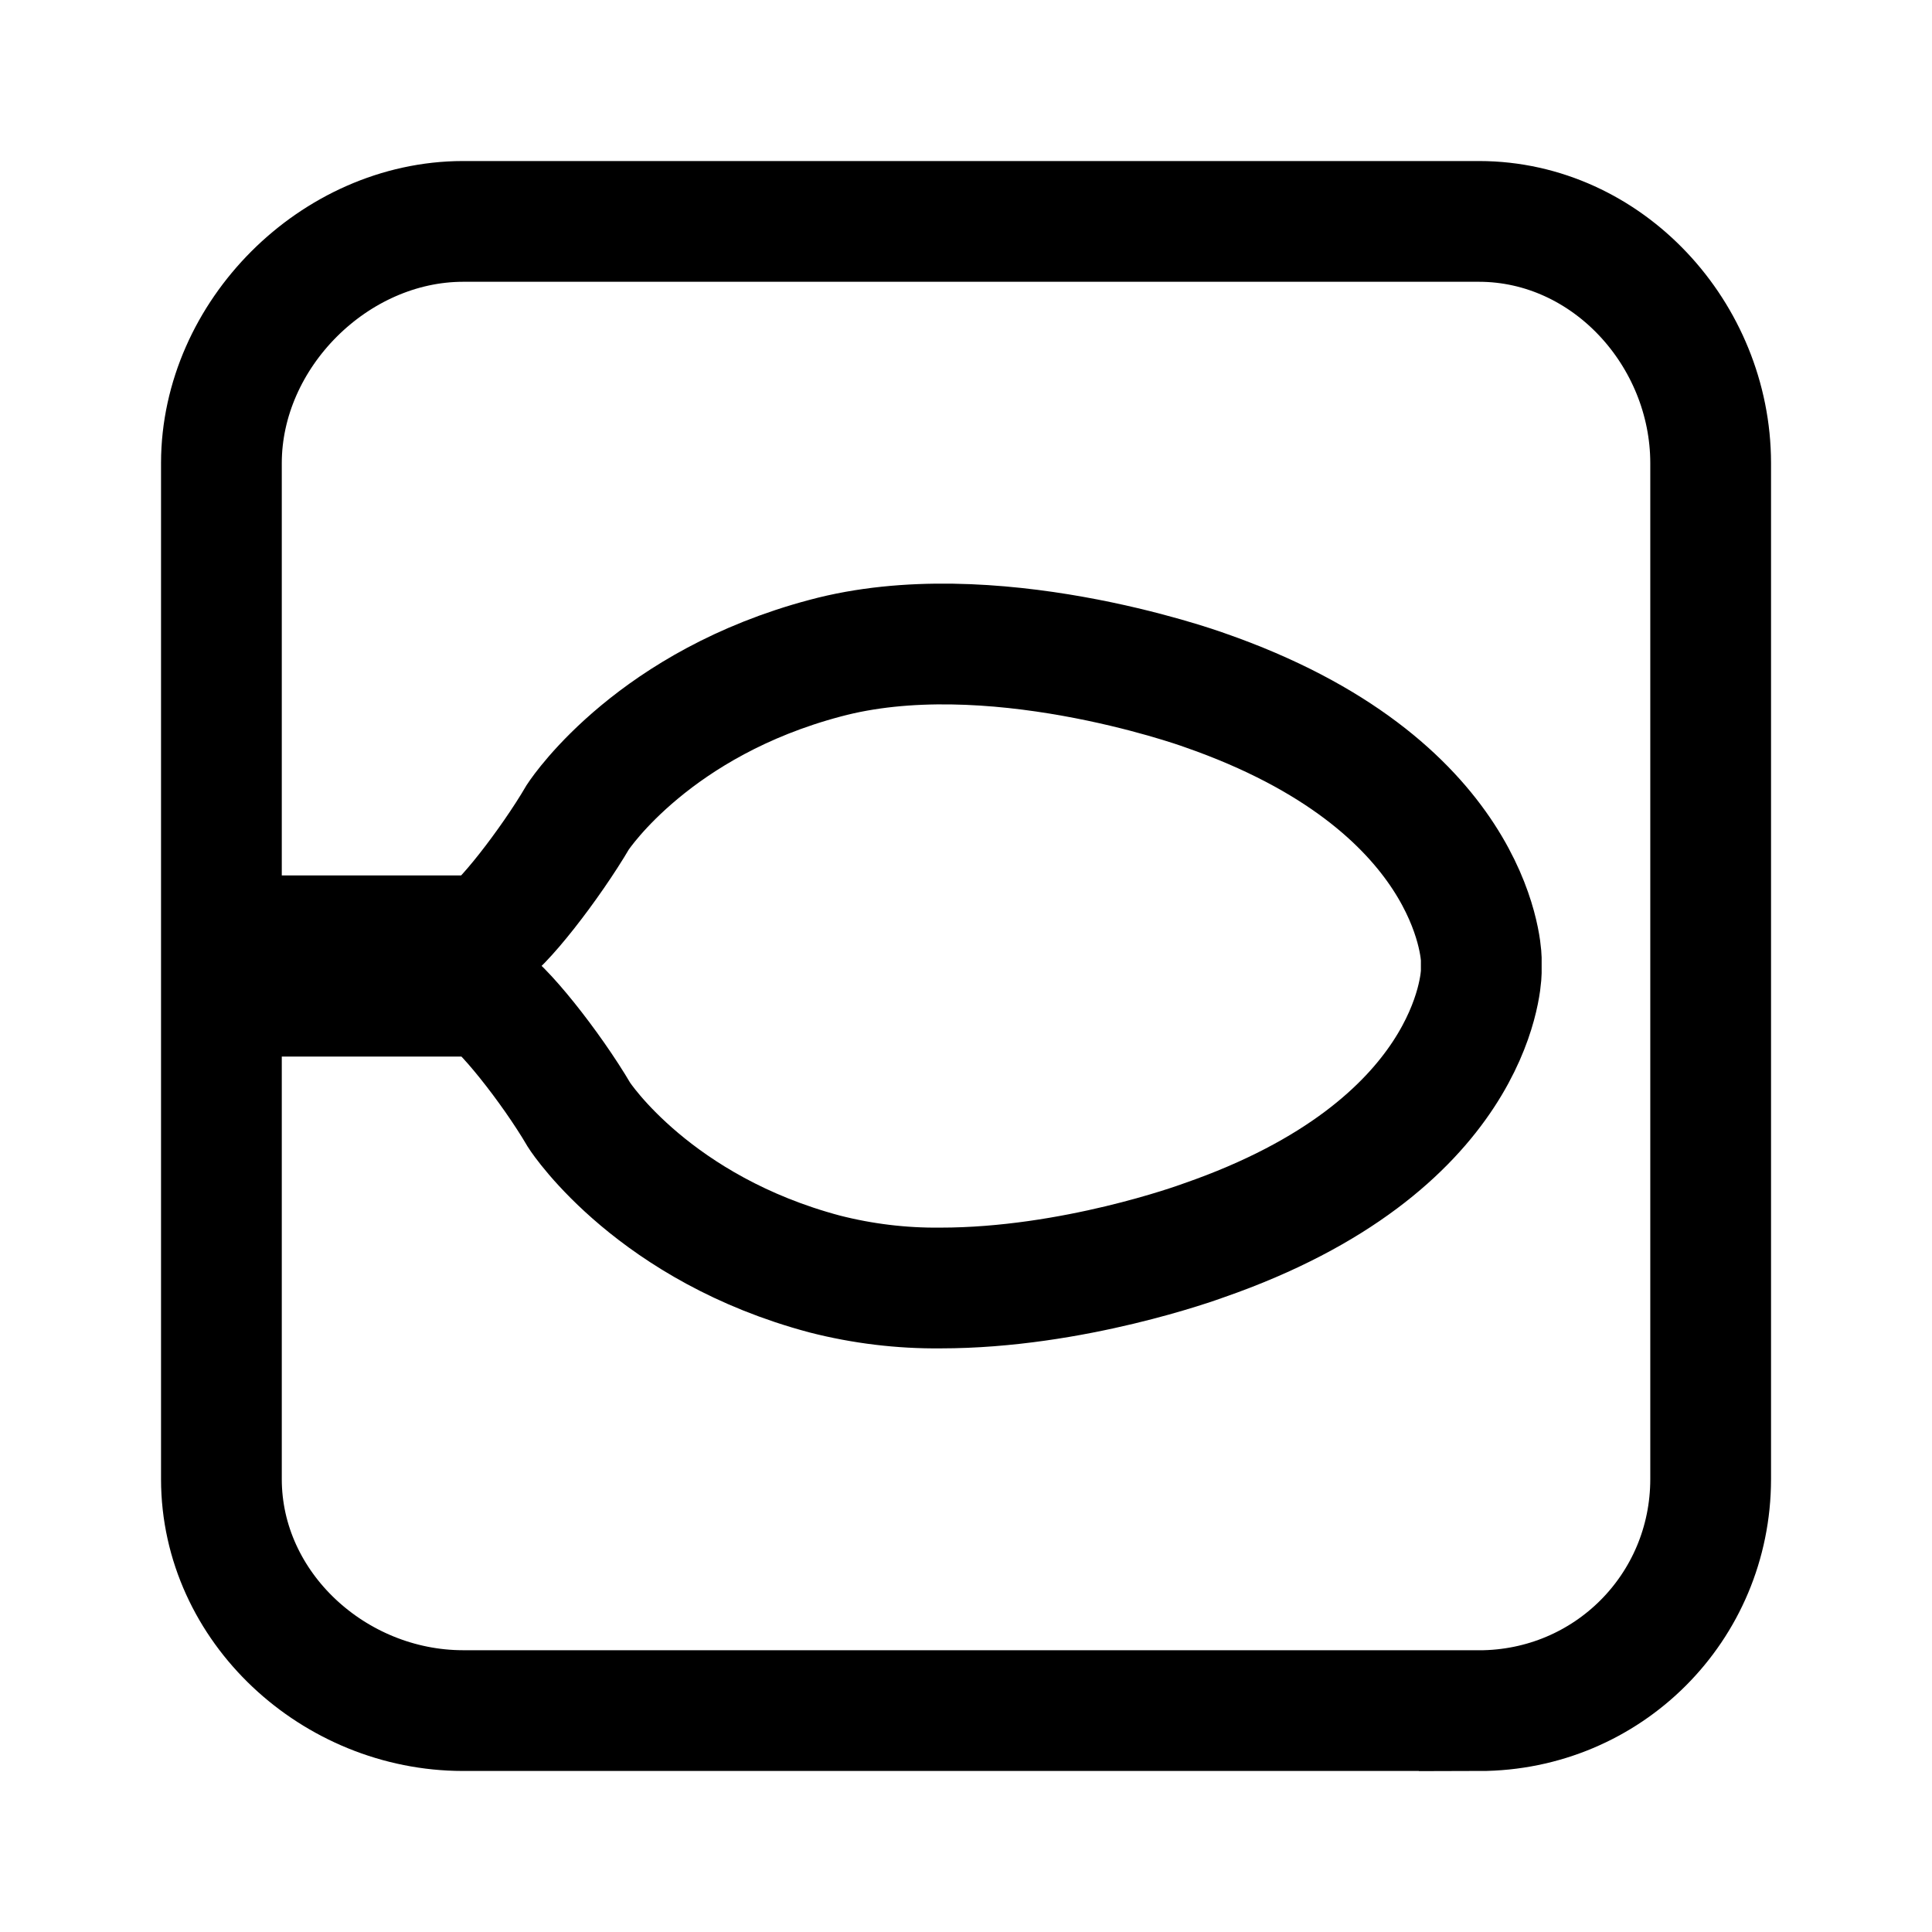<?xml version="1.0" encoding="UTF-8" standalone="no"?>
<svg
   width="192"
   height="192"
   viewBox="0 0 192 192"
   fill="none"
   version="1.1"
   id="svg263"
   sodipodi:docname="zomoto.svg"
   inkscape:version="1.2.1 (9c6d41e410, 2022-07-14)"
   xmlns:inkscape="http://www.inkscape.org/namespaces/inkscape"
   xmlns:sodipodi="http://sodipodi.sourceforge.net/DTD/sodipodi-0.dtd"
   xmlns="http://www.w3.org/2000/svg"
   xmlns:svg="http://www.w3.org/2000/svg">
  <defs
     id="defs267" />
  <sodipodi:namedview
     id="namedview265"
     pagecolor="#ffffff"
     bordercolor="#000000"
     borderopacity="0.25"
     inkscape:showpageshadow="2"
     inkscape:pageopacity="0.0"
     inkscape:pagecheckerboard="0"
     inkscape:deskcolor="#d1d1d1"
     showgrid="false"
     inkscape:zoom="3.0530808"
     inkscape:cx="50.604622"
     inkscape:cy="101.86432"
     inkscape:window-width="1920"
     inkscape:window-height="1009"
     inkscape:window-x="-8"
     inkscape:window-y="-8"
     inkscape:window-maximized="1"
     inkscape:current-layer="svg263" />
  <g
     id="g21255"
     style="stroke:#000000;stroke-opacity:1"
     transform="matrix(6.4,0,0,6.4,19.2,19.2)">
    <path
       d="M 11.603,17 C 10.997,17.006 10.394,16.933 9.807,16.783 7.179,16.084 6.039,14.387 5.993,14.315 5.559,13.575 4.767,12.575 4.5,12.469 H 1.375 c -1,0 -1,-0.938 0,-0.938 H 4.5 C 4.768,11.426 5.558,10.396 5.972,9.689 c 0.072,-0.109 1.211,-1.77 3.838,-2.468 C 12.361,6.533 15.566,7.666 15.701,7.715 c 4.172,1.449 4.296,4.06 4.3,4.17 v 0.213 C 19.997,12.23 19.873,14.809 15.694,16.26 15.599,16.295 13.658,17 11.603,17 Z"
       id="path13883"
       style="stroke:#000000;stroke-width:1.875;stroke-dasharray:none;stroke-opacity:1"
       sodipodi:nodetypes="ccccsscccccccc" />
    <path
       d="M 19.969,23.562 H 4.188 C 2.192,23.56 0.44,21.964 0.438,19.969 V 4.188 c 0.003,-1.995 1.755,-3.747 3.75,-3.75 h 15.781 c 1.995,0.003 3.591,1.755 3.594,3.75 v 15.781 c -0.002,1.995 -1.599,3.591 -3.594,3.594 z"
       id="path13885"
       style="stroke:#000000;stroke-width:1.875;stroke-dasharray:none;stroke-opacity:1"
       sodipodi:nodetypes="ccccccccc" />
  </g>
</svg>
